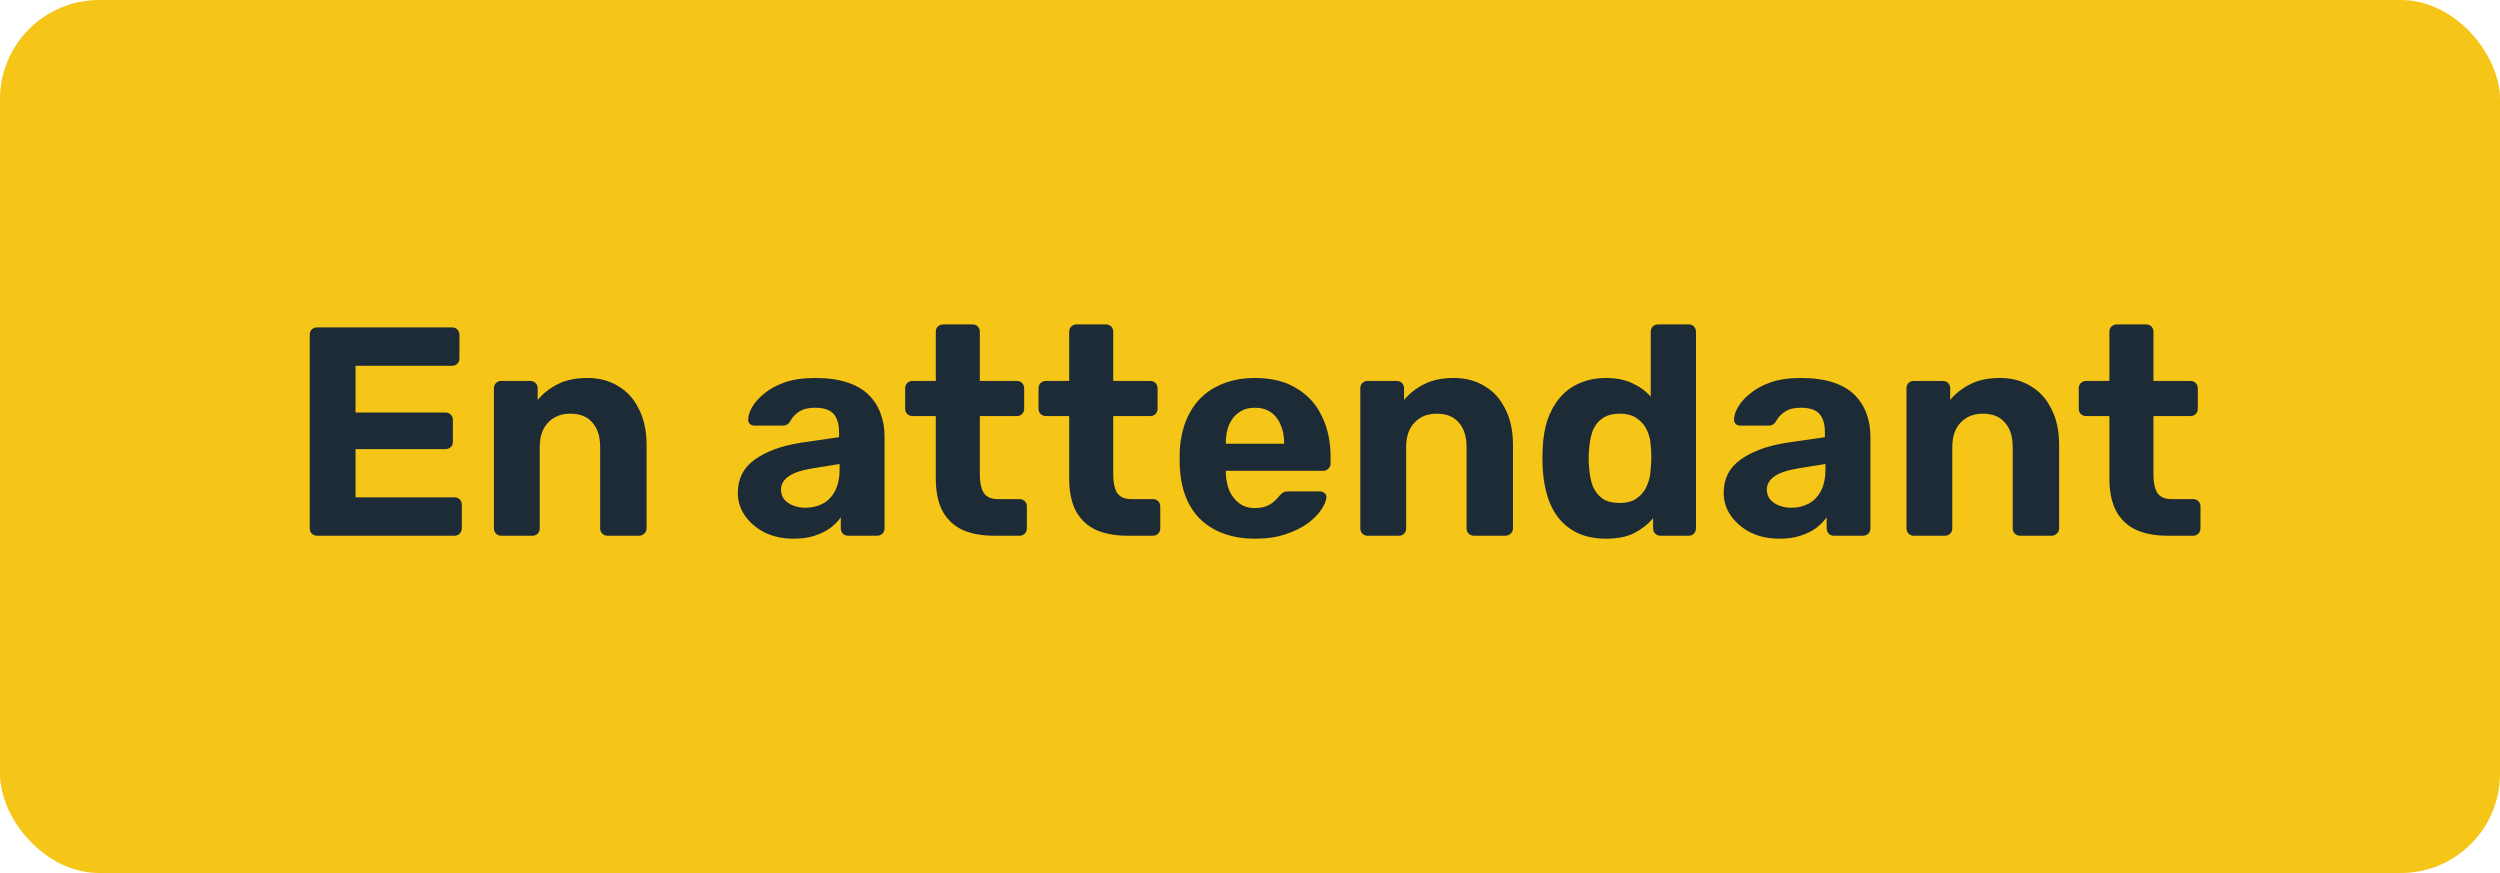 <svg width="126" height="44" viewBox="0 0 126 44" fill="none" xmlns="http://www.w3.org/2000/svg">
  <rect width="126" height="44" rx="5" fill="#F5C518"/>
  <path d="M15.985 27C15.875 27 15.785 26.965 15.715 26.895C15.645 26.825 15.61 26.735 15.61 26.625V16.875C15.61 16.765 15.645 16.675 15.715 16.605C15.785 16.535 15.875 16.5 15.985 16.5H22.78C22.89 16.5 22.98 16.535 23.05 16.605C23.12 16.675 23.155 16.765 23.155 16.875V18.075C23.155 18.175 23.12 18.26 23.05 18.33C22.98 18.4 22.89 18.435 22.78 18.435H17.92V20.79H22.45C22.56 20.79 22.65 20.825 22.72 20.895C22.79 20.965 22.825 21.055 22.825 21.165V22.275C22.825 22.375 22.79 22.46 22.72 22.53C22.65 22.6 22.56 22.635 22.45 22.635H17.92V25.065H22.9C23.01 25.065 23.1 25.1 23.17 25.17C23.24 25.24 23.275 25.33 23.275 25.44V26.625C23.275 26.735 23.24 26.825 23.17 26.895C23.1 26.965 23.01 27 22.9 27H15.985ZM25.253 27C25.153 27 25.068 26.965 24.998 26.895C24.928 26.825 24.893 26.735 24.893 26.625V19.575C24.893 19.465 24.928 19.375 24.998 19.305C25.068 19.235 25.153 19.2 25.253 19.2H26.723C26.833 19.2 26.923 19.235 26.993 19.305C27.063 19.375 27.098 19.465 27.098 19.575V20.16C27.358 19.84 27.693 19.575 28.103 19.365C28.513 19.155 29.013 19.05 29.603 19.05C30.193 19.05 30.708 19.185 31.148 19.455C31.598 19.715 31.948 20.1 32.198 20.61C32.458 21.11 32.588 21.72 32.588 22.44V26.625C32.588 26.735 32.548 26.825 32.468 26.895C32.398 26.965 32.313 27 32.213 27H30.623C30.513 27 30.423 26.965 30.353 26.895C30.283 26.825 30.248 26.735 30.248 26.625V22.53C30.248 22 30.118 21.59 29.858 21.3C29.608 21 29.238 20.85 28.748 20.85C28.278 20.85 27.903 21 27.623 21.3C27.343 21.59 27.203 22 27.203 22.53V26.625C27.203 26.735 27.168 26.825 27.098 26.895C27.028 26.965 26.943 27 26.843 27H25.253ZM39.991 27.15C39.461 27.15 38.986 27.05 38.566 26.85C38.146 26.64 37.811 26.36 37.561 26.01C37.311 25.66 37.186 25.27 37.186 24.84C37.186 24.13 37.471 23.57 38.041 23.16C38.621 22.75 39.381 22.47 40.321 22.32L42.286 22.035V21.765C42.286 21.375 42.196 21.075 42.016 20.865C41.836 20.655 41.521 20.55 41.071 20.55C40.741 20.55 40.476 20.615 40.276 20.745C40.076 20.875 39.921 21.045 39.811 21.255C39.731 21.385 39.616 21.45 39.466 21.45H38.041C37.931 21.45 37.846 21.42 37.786 21.36C37.726 21.29 37.701 21.21 37.711 21.12C37.711 20.95 37.776 20.75 37.906 20.52C38.036 20.29 38.236 20.065 38.506 19.845C38.776 19.615 39.121 19.425 39.541 19.275C39.961 19.125 40.476 19.05 41.086 19.05C41.716 19.05 42.256 19.125 42.706 19.275C43.156 19.425 43.516 19.635 43.786 19.905C44.056 20.175 44.256 20.49 44.386 20.85C44.516 21.2 44.581 21.58 44.581 21.99V26.625C44.581 26.735 44.546 26.825 44.476 26.895C44.406 26.965 44.316 27 44.206 27H42.736C42.636 27 42.551 26.965 42.481 26.895C42.411 26.825 42.376 26.735 42.376 26.625V26.07C42.246 26.26 42.071 26.44 41.851 26.61C41.631 26.77 41.366 26.9 41.056 27C40.756 27.1 40.401 27.15 39.991 27.15ZM40.591 25.59C40.921 25.59 41.216 25.52 41.476 25.38C41.736 25.24 41.941 25.025 42.091 24.735C42.241 24.445 42.316 24.08 42.316 23.64V23.385L40.921 23.61C40.381 23.7 39.986 23.835 39.736 24.015C39.486 24.195 39.361 24.415 39.361 24.675C39.361 24.865 39.416 25.03 39.526 25.17C39.646 25.31 39.801 25.415 39.991 25.485C40.181 25.555 40.381 25.59 40.591 25.59ZM50.089 27C49.469 27 48.939 26.9 48.499 26.7C48.059 26.49 47.724 26.17 47.494 25.74C47.274 25.31 47.164 24.77 47.164 24.12V20.97H45.994C45.884 20.97 45.794 20.935 45.724 20.865C45.654 20.795 45.619 20.705 45.619 20.595V19.575C45.619 19.465 45.654 19.375 45.724 19.305C45.794 19.235 45.884 19.2 45.994 19.2H47.164V16.725C47.164 16.615 47.199 16.525 47.269 16.455C47.349 16.385 47.439 16.35 47.539 16.35H49.009C49.119 16.35 49.209 16.385 49.279 16.455C49.349 16.525 49.384 16.615 49.384 16.725V19.2H51.259C51.359 19.2 51.444 19.235 51.514 19.305C51.584 19.375 51.619 19.465 51.619 19.575V20.595C51.619 20.705 51.584 20.795 51.514 20.865C51.444 20.935 51.359 20.97 51.259 20.97H49.384V23.94C49.384 24.32 49.449 24.62 49.579 24.84C49.719 25.05 49.959 25.155 50.299 25.155H51.394C51.494 25.155 51.579 25.19 51.649 25.26C51.719 25.33 51.754 25.415 51.754 25.515V26.625C51.754 26.735 51.719 26.825 51.649 26.895C51.579 26.965 51.494 27 51.394 27H50.089ZM56.812 27C56.192 27 55.662 26.9 55.222 26.7C54.782 26.49 54.447 26.17 54.217 25.74C53.997 25.31 53.887 24.77 53.887 24.12V20.97H52.717C52.607 20.97 52.517 20.935 52.447 20.865C52.377 20.795 52.342 20.705 52.342 20.595V19.575C52.342 19.465 52.377 19.375 52.447 19.305C52.517 19.235 52.607 19.2 52.717 19.2H53.887V16.725C53.887 16.615 53.922 16.525 53.992 16.455C54.072 16.385 54.162 16.35 54.262 16.35H55.732C55.842 16.35 55.932 16.385 56.002 16.455C56.072 16.525 56.107 16.615 56.107 16.725V19.2H57.982C58.082 19.2 58.167 19.235 58.237 19.305C58.307 19.375 58.342 19.465 58.342 19.575V20.595C58.342 20.705 58.307 20.795 58.237 20.865C58.167 20.935 58.082 20.97 57.982 20.97H56.107V23.94C56.107 24.32 56.172 24.62 56.302 24.84C56.442 25.05 56.682 25.155 57.022 25.155H58.117C58.217 25.155 58.302 25.19 58.372 25.26C58.442 25.33 58.477 25.415 58.477 25.515V26.625C58.477 26.735 58.442 26.825 58.372 26.895C58.302 26.965 58.217 27 58.117 27H56.812ZM63.266 27.15C62.116 27.15 61.201 26.83 60.521 26.19C59.851 25.55 59.496 24.62 59.456 23.4C59.456 23.32 59.456 23.215 59.456 23.085C59.456 22.945 59.456 22.835 59.456 22.755C59.496 21.985 59.671 21.325 59.981 20.775C60.291 20.215 60.726 19.79 61.286 19.5C61.846 19.2 62.501 19.05 63.251 19.05C64.091 19.05 64.791 19.225 65.351 19.575C65.921 19.915 66.346 20.385 66.626 20.985C66.916 21.575 67.061 22.255 67.061 23.025V23.37C67.061 23.47 67.021 23.555 66.941 23.625C66.871 23.695 66.786 23.73 66.686 23.73H61.781C61.781 23.74 61.781 23.76 61.781 23.79C61.781 23.81 61.781 23.83 61.781 23.85C61.791 24.17 61.851 24.465 61.961 24.735C62.081 24.995 62.246 25.205 62.456 25.365C62.676 25.525 62.936 25.605 63.236 25.605C63.486 25.605 63.691 25.57 63.851 25.5C64.011 25.43 64.141 25.345 64.241 25.245C64.351 25.145 64.431 25.06 64.481 24.99C64.571 24.89 64.641 24.83 64.691 24.81C64.751 24.78 64.841 24.765 64.961 24.765H66.521C66.621 24.765 66.701 24.795 66.761 24.855C66.831 24.905 66.861 24.98 66.851 25.08C66.841 25.24 66.756 25.44 66.596 25.68C66.446 25.91 66.221 26.14 65.921 26.37C65.621 26.59 65.246 26.775 64.796 26.925C64.356 27.075 63.846 27.15 63.266 27.15ZM61.781 22.365H64.721V22.335C64.721 21.975 64.661 21.665 64.541 21.405C64.431 21.135 64.266 20.925 64.046 20.775C63.826 20.625 63.561 20.55 63.251 20.55C62.941 20.55 62.676 20.625 62.456 20.775C62.236 20.925 62.066 21.135 61.946 21.405C61.836 21.665 61.781 21.975 61.781 22.335V22.365ZM68.92 27C68.82 27 68.735 26.965 68.665 26.895C68.595 26.825 68.56 26.735 68.56 26.625V19.575C68.56 19.465 68.595 19.375 68.665 19.305C68.735 19.235 68.82 19.2 68.92 19.2H70.39C70.5 19.2 70.59 19.235 70.66 19.305C70.73 19.375 70.765 19.465 70.765 19.575V20.16C71.025 19.84 71.36 19.575 71.77 19.365C72.18 19.155 72.68 19.05 73.27 19.05C73.86 19.05 74.375 19.185 74.815 19.455C75.265 19.715 75.615 20.1 75.865 20.61C76.125 21.11 76.255 21.72 76.255 22.44V26.625C76.255 26.735 76.215 26.825 76.135 26.895C76.065 26.965 75.98 27 75.88 27H74.29C74.18 27 74.09 26.965 74.02 26.895C73.95 26.825 73.915 26.735 73.915 26.625V22.53C73.915 22 73.785 21.59 73.525 21.3C73.275 21 72.905 20.85 72.415 20.85C71.945 20.85 71.57 21 71.29 21.3C71.01 21.59 70.87 22 70.87 22.53V26.625C70.87 26.735 70.835 26.825 70.765 26.895C70.695 26.965 70.61 27 70.51 27H68.92ZM80.947 27.15C80.447 27.15 80.002 27.07 79.612 26.91C79.222 26.74 78.892 26.5 78.622 26.19C78.352 25.87 78.147 25.495 78.007 25.065C77.867 24.625 77.782 24.14 77.752 23.61C77.742 23.42 77.737 23.25 77.737 23.1C77.737 22.94 77.742 22.77 77.752 22.59C77.772 22.07 77.852 21.595 77.992 21.165C78.142 20.735 78.347 20.365 78.607 20.055C78.877 19.735 79.207 19.49 79.597 19.32C79.997 19.14 80.447 19.05 80.947 19.05C81.467 19.05 81.912 19.14 82.282 19.32C82.652 19.49 82.957 19.715 83.197 19.995V16.725C83.197 16.615 83.232 16.525 83.302 16.455C83.372 16.385 83.462 16.35 83.572 16.35H85.117C85.217 16.35 85.302 16.385 85.372 16.455C85.442 16.525 85.477 16.615 85.477 16.725V26.625C85.477 26.735 85.442 26.825 85.372 26.895C85.302 26.965 85.217 27 85.117 27H83.677C83.577 27 83.492 26.965 83.422 26.895C83.352 26.825 83.317 26.735 83.317 26.625V26.115C83.067 26.415 82.752 26.665 82.372 26.865C81.992 27.055 81.517 27.15 80.947 27.15ZM81.637 25.35C82.007 25.35 82.302 25.265 82.522 25.095C82.752 24.925 82.917 24.71 83.017 24.45C83.127 24.19 83.187 23.91 83.197 23.61C83.217 23.42 83.227 23.23 83.227 23.04C83.227 22.85 83.217 22.665 83.197 22.485C83.187 22.205 83.127 21.945 83.017 21.705C82.907 21.455 82.737 21.25 82.507 21.09C82.287 20.93 81.997 20.85 81.637 20.85C81.257 20.85 80.957 20.935 80.737 21.105C80.517 21.265 80.357 21.48 80.257 21.75C80.167 22.02 80.112 22.315 80.092 22.635C80.062 22.945 80.062 23.255 80.092 23.565C80.112 23.885 80.167 24.18 80.257 24.45C80.357 24.72 80.517 24.94 80.737 25.11C80.957 25.27 81.257 25.35 81.637 25.35ZM89.678 27.15C89.148 27.15 88.674 27.05 88.254 26.85C87.834 26.64 87.499 26.36 87.249 26.01C86.999 25.66 86.874 25.27 86.874 24.84C86.874 24.13 87.159 23.57 87.728 23.16C88.308 22.75 89.069 22.47 90.008 22.32L91.974 22.035V21.765C91.974 21.375 91.883 21.075 91.704 20.865C91.523 20.655 91.209 20.55 90.758 20.55C90.428 20.55 90.163 20.615 89.963 20.745C89.763 20.875 89.609 21.045 89.499 21.255C89.418 21.385 89.303 21.45 89.153 21.45H87.728C87.618 21.45 87.534 21.42 87.474 21.36C87.413 21.29 87.388 21.21 87.398 21.12C87.398 20.95 87.463 20.75 87.594 20.52C87.724 20.29 87.924 20.065 88.194 19.845C88.463 19.615 88.808 19.425 89.228 19.275C89.648 19.125 90.163 19.05 90.773 19.05C91.403 19.05 91.944 19.125 92.394 19.275C92.844 19.425 93.204 19.635 93.474 19.905C93.743 20.175 93.944 20.49 94.073 20.85C94.204 21.2 94.269 21.58 94.269 21.99V26.625C94.269 26.735 94.234 26.825 94.163 26.895C94.094 26.965 94.004 27 93.894 27H92.424C92.323 27 92.239 26.965 92.168 26.895C92.099 26.825 92.064 26.735 92.064 26.625V26.07C91.933 26.26 91.758 26.44 91.538 26.61C91.319 26.77 91.053 26.9 90.743 27C90.444 27.1 90.088 27.15 89.678 27.15ZM90.278 25.59C90.609 25.59 90.903 25.52 91.163 25.38C91.424 25.24 91.629 25.025 91.778 24.735C91.928 24.445 92.004 24.08 92.004 23.64V23.385L90.609 23.61C90.069 23.7 89.674 23.835 89.424 24.015C89.174 24.195 89.049 24.415 89.049 24.675C89.049 24.865 89.103 25.03 89.213 25.17C89.334 25.31 89.489 25.415 89.678 25.485C89.868 25.555 90.069 25.59 90.278 25.59ZM96.445 27C96.345 27 96.26 26.965 96.19 26.895C96.12 26.825 96.085 26.735 96.085 26.625V19.575C96.085 19.465 96.12 19.375 96.19 19.305C96.26 19.235 96.345 19.2 96.445 19.2H97.915C98.025 19.2 98.115 19.235 98.185 19.305C98.255 19.375 98.29 19.465 98.29 19.575V20.16C98.55 19.84 98.885 19.575 99.295 19.365C99.705 19.155 100.205 19.05 100.795 19.05C101.385 19.05 101.9 19.185 102.34 19.455C102.79 19.715 103.14 20.1 103.39 20.61C103.65 21.11 103.78 21.72 103.78 22.44V26.625C103.78 26.735 103.74 26.825 103.66 26.895C103.59 26.965 103.505 27 103.405 27H101.815C101.705 27 101.615 26.965 101.545 26.895C101.475 26.825 101.44 26.735 101.44 26.625V22.53C101.44 22 101.31 21.59 101.05 21.3C100.8 21 100.43 20.85 99.94 20.85C99.47 20.85 99.095 21 98.815 21.3C98.535 21.59 98.395 22 98.395 22.53V26.625C98.395 26.735 98.36 26.825 98.29 26.895C98.22 26.965 98.135 27 98.035 27H96.445ZM109.239 27C108.619 27 108.089 26.9 107.649 26.7C107.209 26.49 106.874 26.17 106.644 25.74C106.424 25.31 106.314 24.77 106.314 24.12V20.97H105.144C105.034 20.97 104.944 20.935 104.874 20.865C104.804 20.795 104.769 20.705 104.769 20.595V19.575C104.769 19.465 104.804 19.375 104.874 19.305C104.944 19.235 105.034 19.2 105.144 19.2H106.314V16.725C106.314 16.615 106.349 16.525 106.419 16.455C106.499 16.385 106.589 16.35 106.689 16.35H108.159C108.269 16.35 108.359 16.385 108.429 16.455C108.499 16.525 108.534 16.615 108.534 16.725V19.2H110.409C110.509 19.2 110.594 19.235 110.664 19.305C110.734 19.375 110.769 19.465 110.769 19.575V20.595C110.769 20.705 110.734 20.795 110.664 20.865C110.594 20.935 110.509 20.97 110.409 20.97H108.534V23.94C108.534 24.32 108.599 24.62 108.729 24.84C108.869 25.05 109.109 25.155 109.449 25.155H110.544C110.644 25.155 110.729 25.19 110.799 25.26C110.869 25.33 110.904 25.415 110.904 25.515V26.625C110.904 26.735 110.869 26.825 110.799 26.895C110.729 26.965 110.644 27 110.544 27H109.239Z" fill="#1D2B36"/>
</svg>
